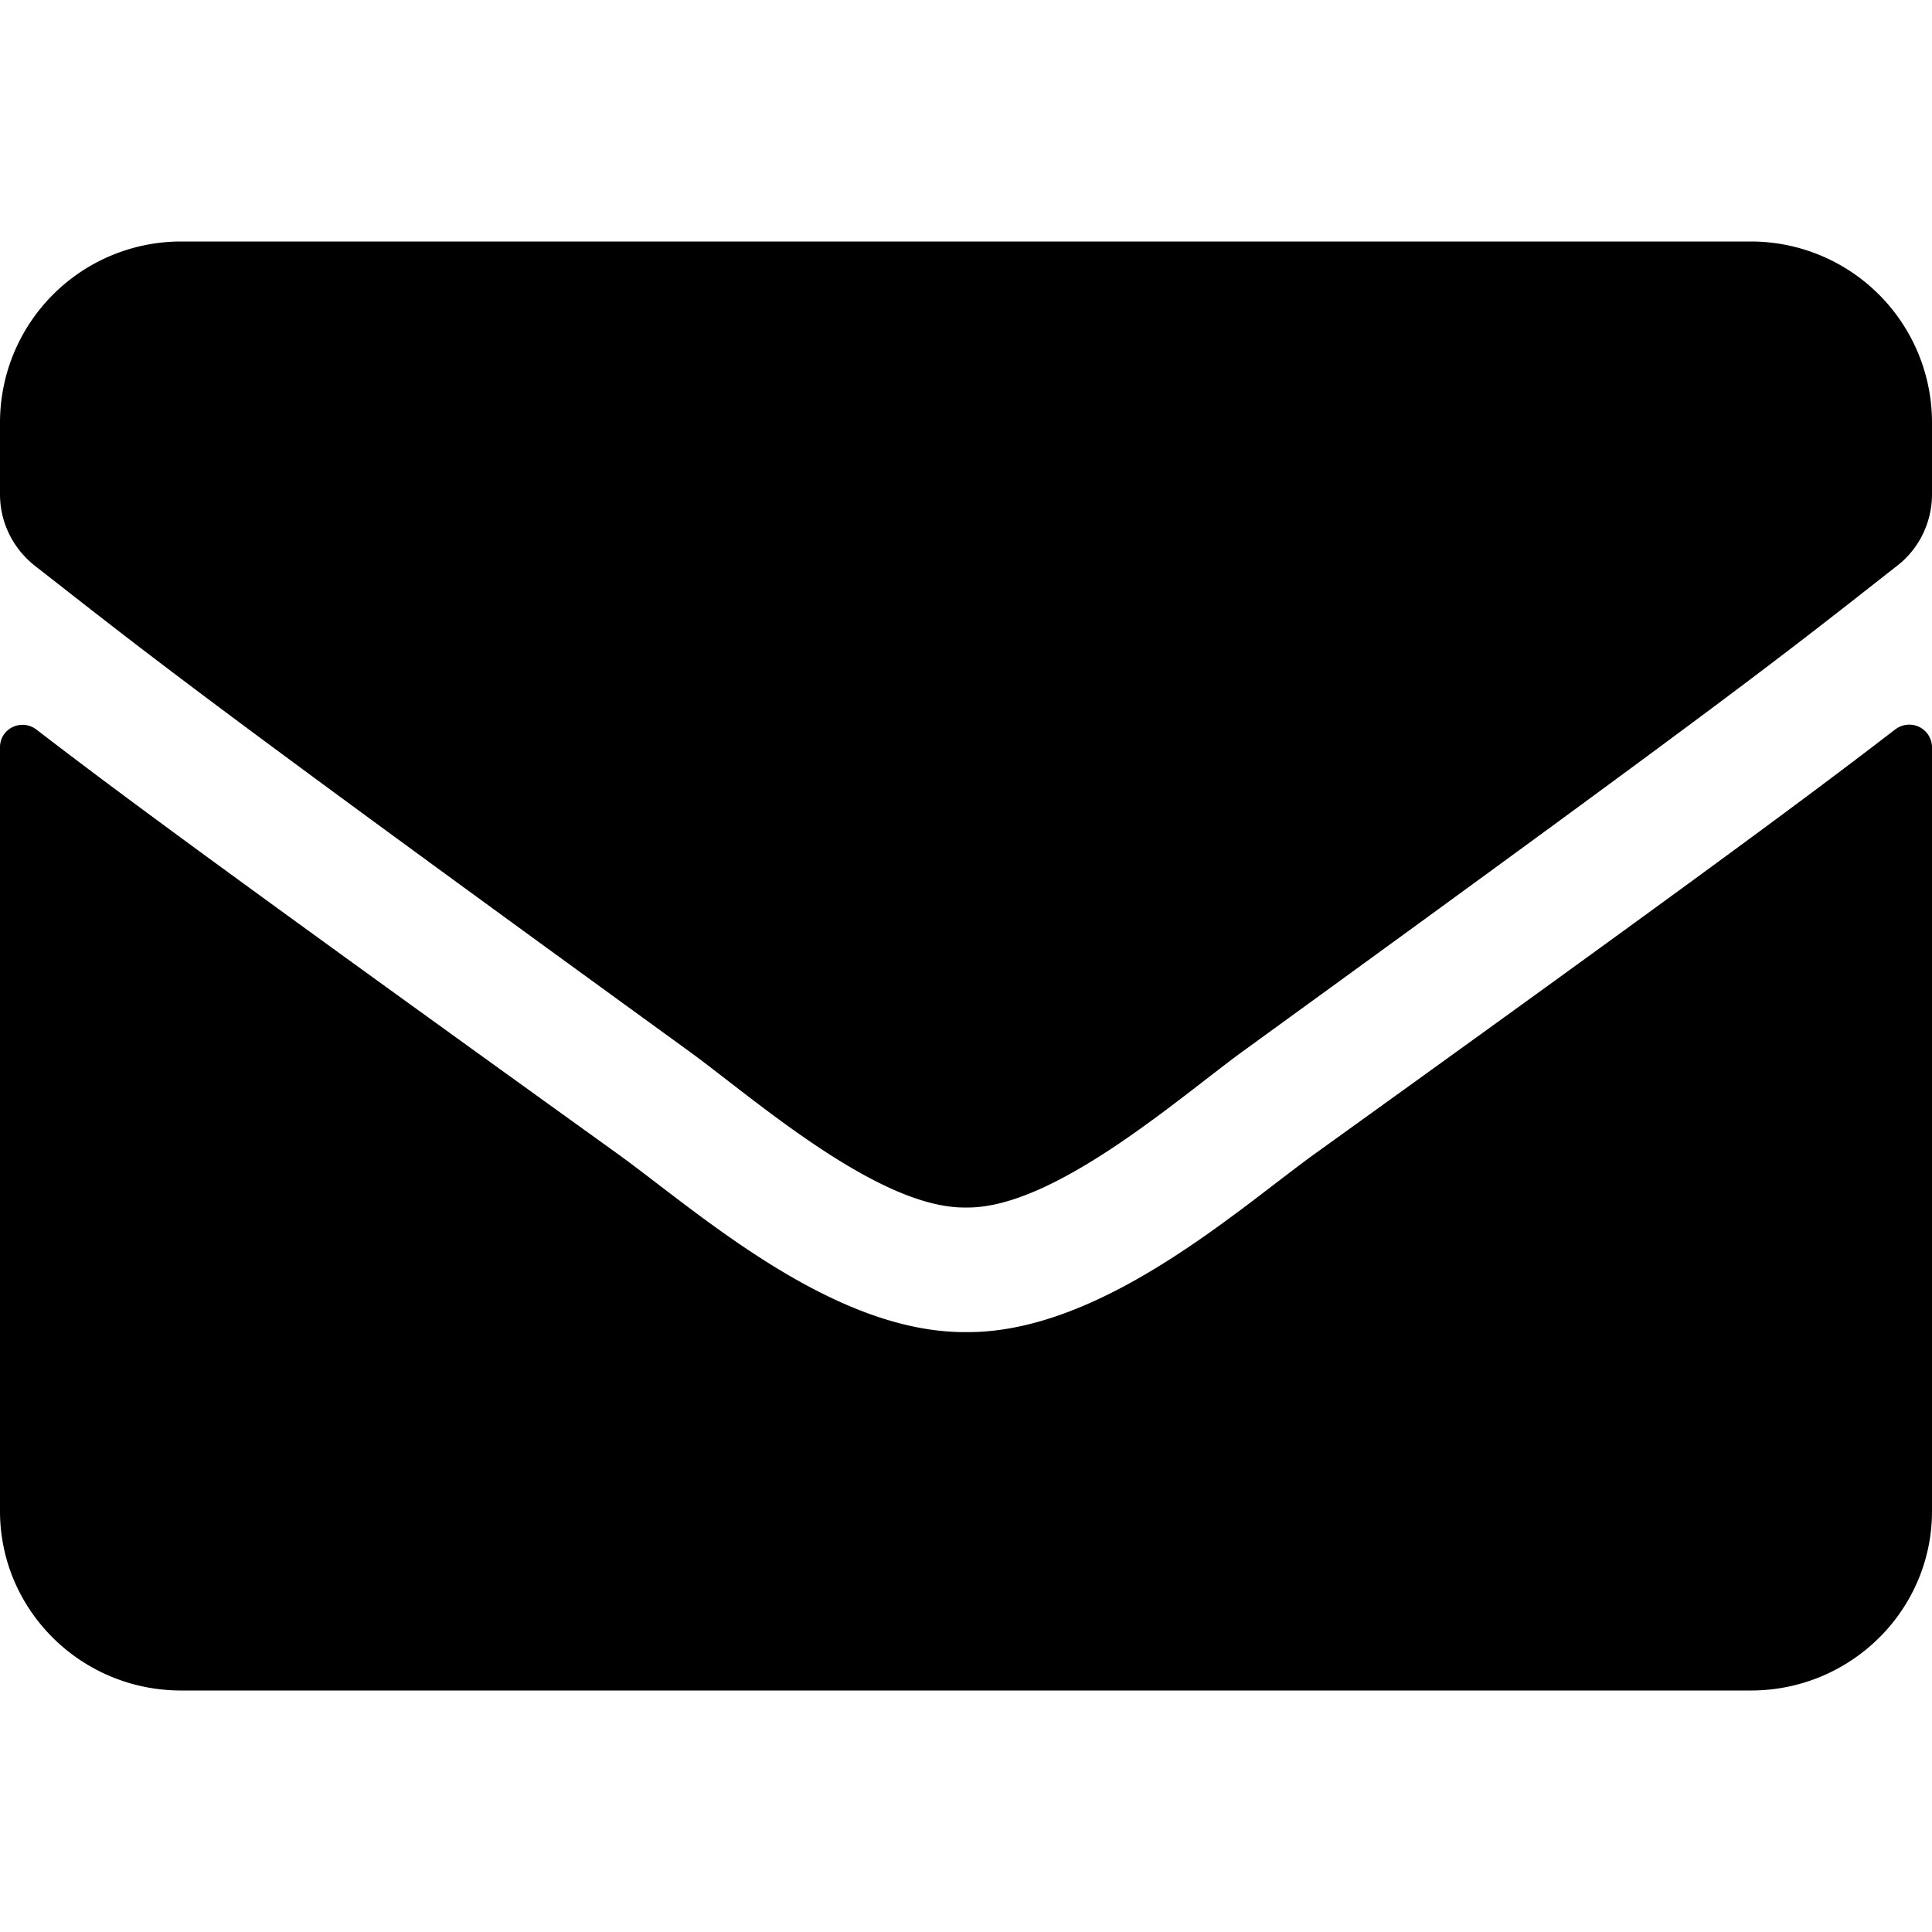 <svg width="32" height="32" xmlns="http://www.w3.org/2000/svg"><g id="Icons/Social/Email" stroke="none" stroke-width="1" fill="none" fill-rule="evenodd"><path d="M31.394 12.08a.377.377 0 0 1 .606.29v12.66c0 1.639-1.344 2.97-3 2.97H3c-1.656 0-3-1.33-3-2.971V12.376c0-.31.356-.482.606-.29 1.4 1.077 3.256 2.445 9.632 7.031 1.318.954 3.543 2.96 5.762 2.947 2.231.018 4.5-2.03 5.769-2.947 6.375-4.586 8.225-5.96 9.625-7.038ZM16 20c1.45.025 3.538-1.825 4.587-2.588 8.294-6.018 8.925-6.543 10.838-8.043.363-.282.575-.72.575-1.182V7a3 3 0 0 0-3-3H3a3 3 0 0 0-3 3v1.187c0 .463.212.894.575 1.182 1.912 1.493 2.544 2.025 10.838 8.043 1.05.763 3.137 2.613 4.587 2.588Z" id="Shape" fill="#000" fill-rule="nonzero"/></g></svg>